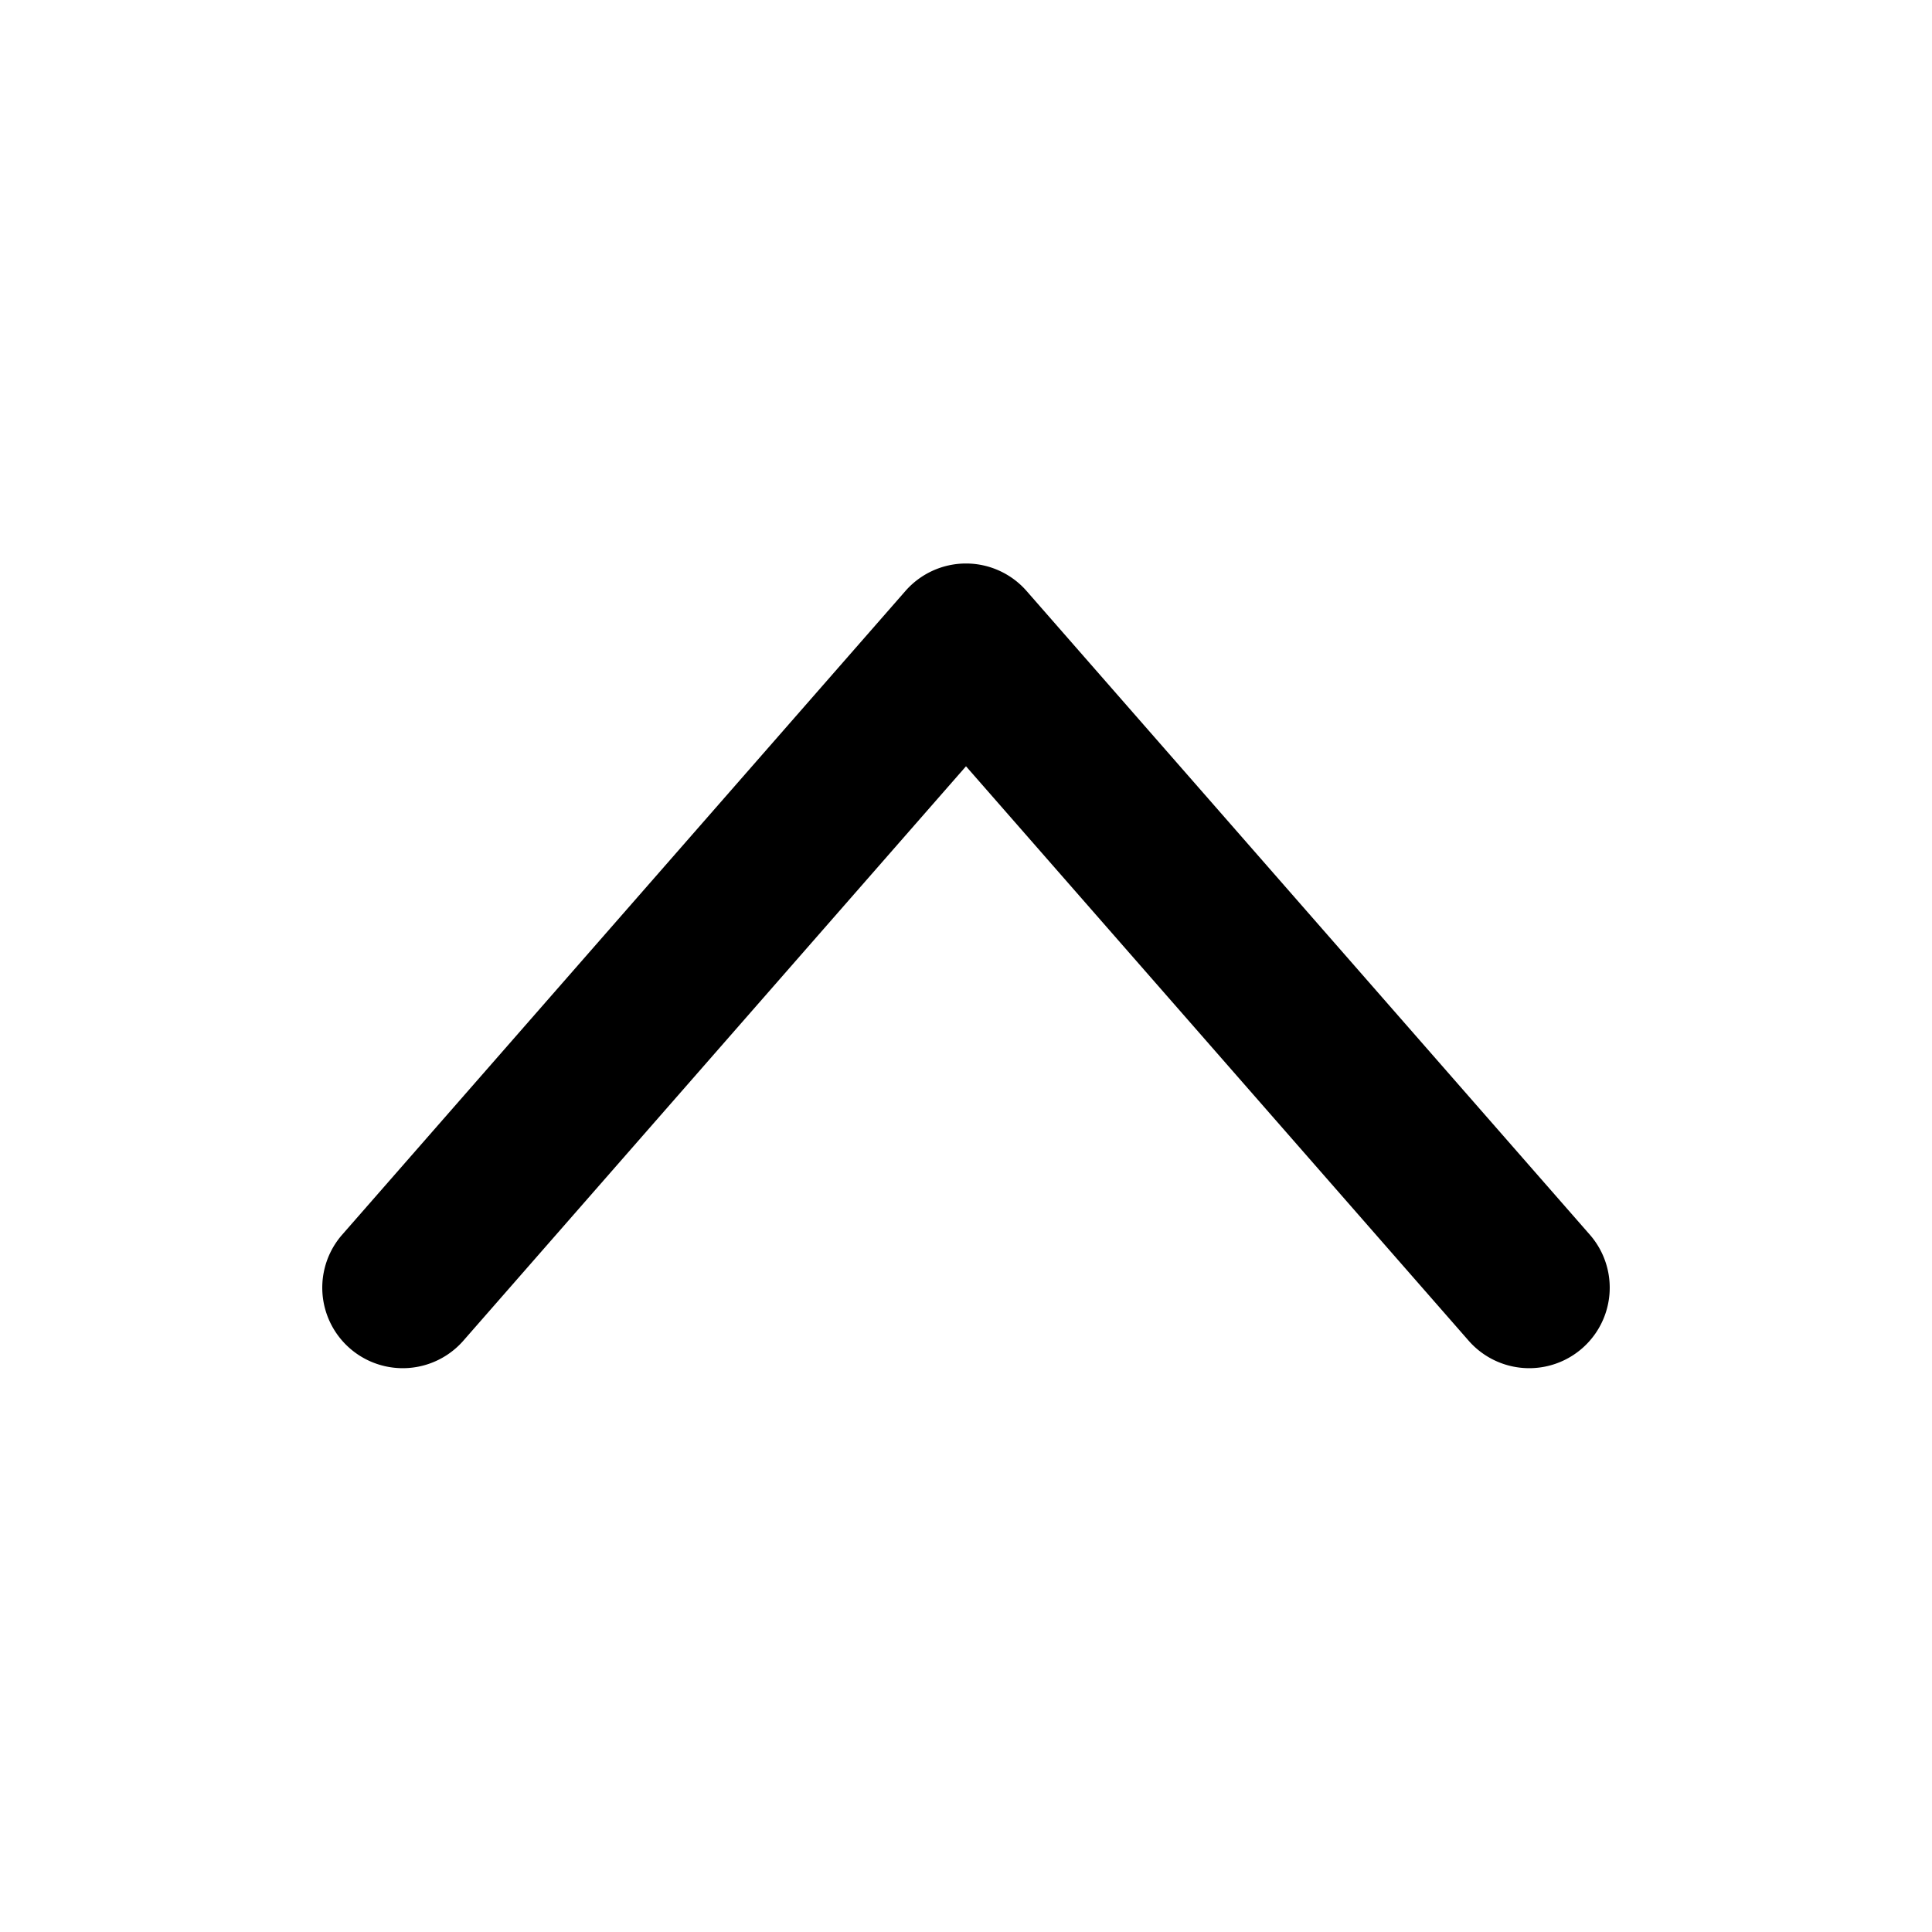 <svg xmlns="http://www.w3.org/2000/svg" xmlns:xlink="http://www.w3.org/1999/xlink" viewBox="0 0 24 24"><defs><path id="hsds-arrow-up-huge.svg-11-a" d="M19.753 15.342a1 1 0 0 1-1.506 1.316L12 9.519l-6.247 7.139a1 1 0 0 1-1.506-1.316l7-8a1 1 0 0 1 1.506 0l7 8z"/></defs><g fill-rule="evenodd"><mask id="hsds-arrow-up-huge.svg-11-b"><use xlink:href="#hsds-arrow-up-huge.svg-11-a"/></mask><use xlink:href="#hsds-arrow-up-huge.svg-11-a"/><g mask="url(#hsds-arrow-up-huge.svg-11-b)"><rect/></g></g></svg>